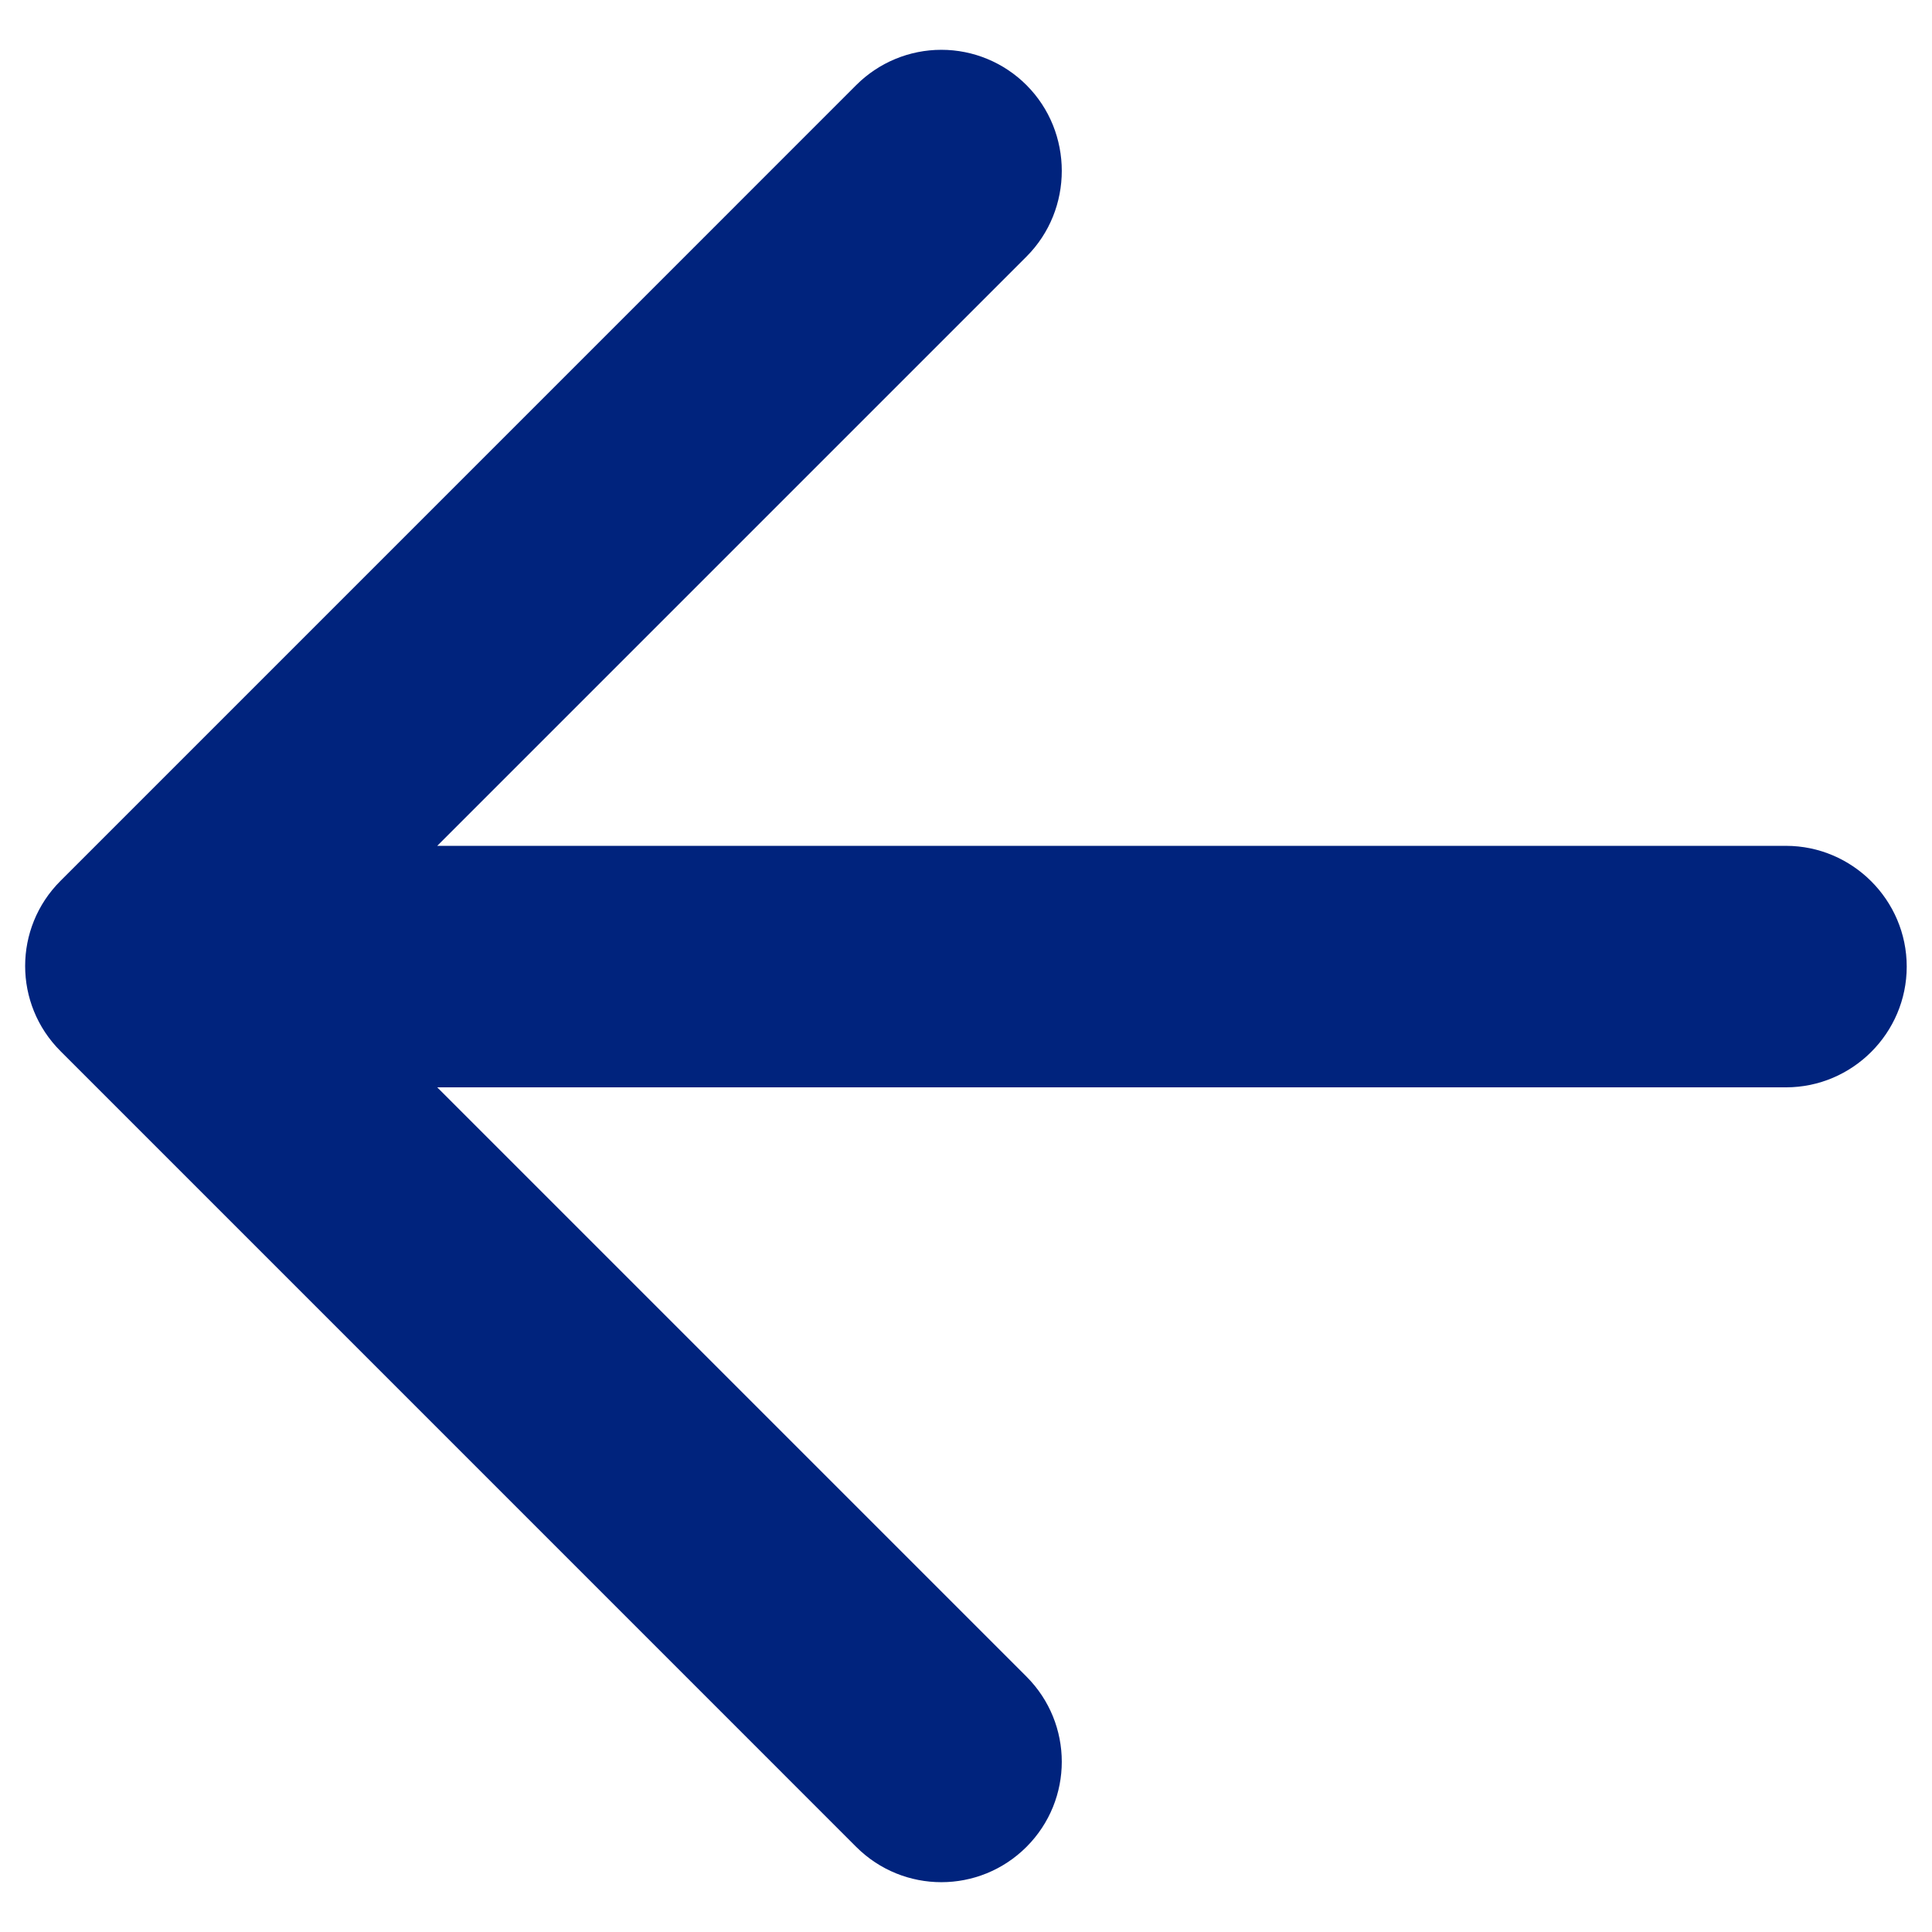 <svg width="36" height="36" viewBox="0 0 36 36" fill="none" xmlns="http://www.w3.org/2000/svg">
<path d="M33.279 15.761H8.147L19.127 4.781C20.004 3.904 20.004 2.464 19.127 1.586C18.706 1.165 18.136 0.928 17.541 0.928C16.945 0.928 16.375 1.165 15.954 1.586L1.127 16.414C0.249 17.291 0.249 18.709 1.127 19.586L15.954 34.414C16.832 35.291 18.249 35.291 19.127 34.414C20.004 33.536 20.004 32.119 19.127 31.241L8.147 20.261H33.279C34.517 20.261 35.529 19.249 35.529 18.011C35.529 16.774 34.517 15.761 33.279 15.761Z" fill="#00237D"/>
</svg>
